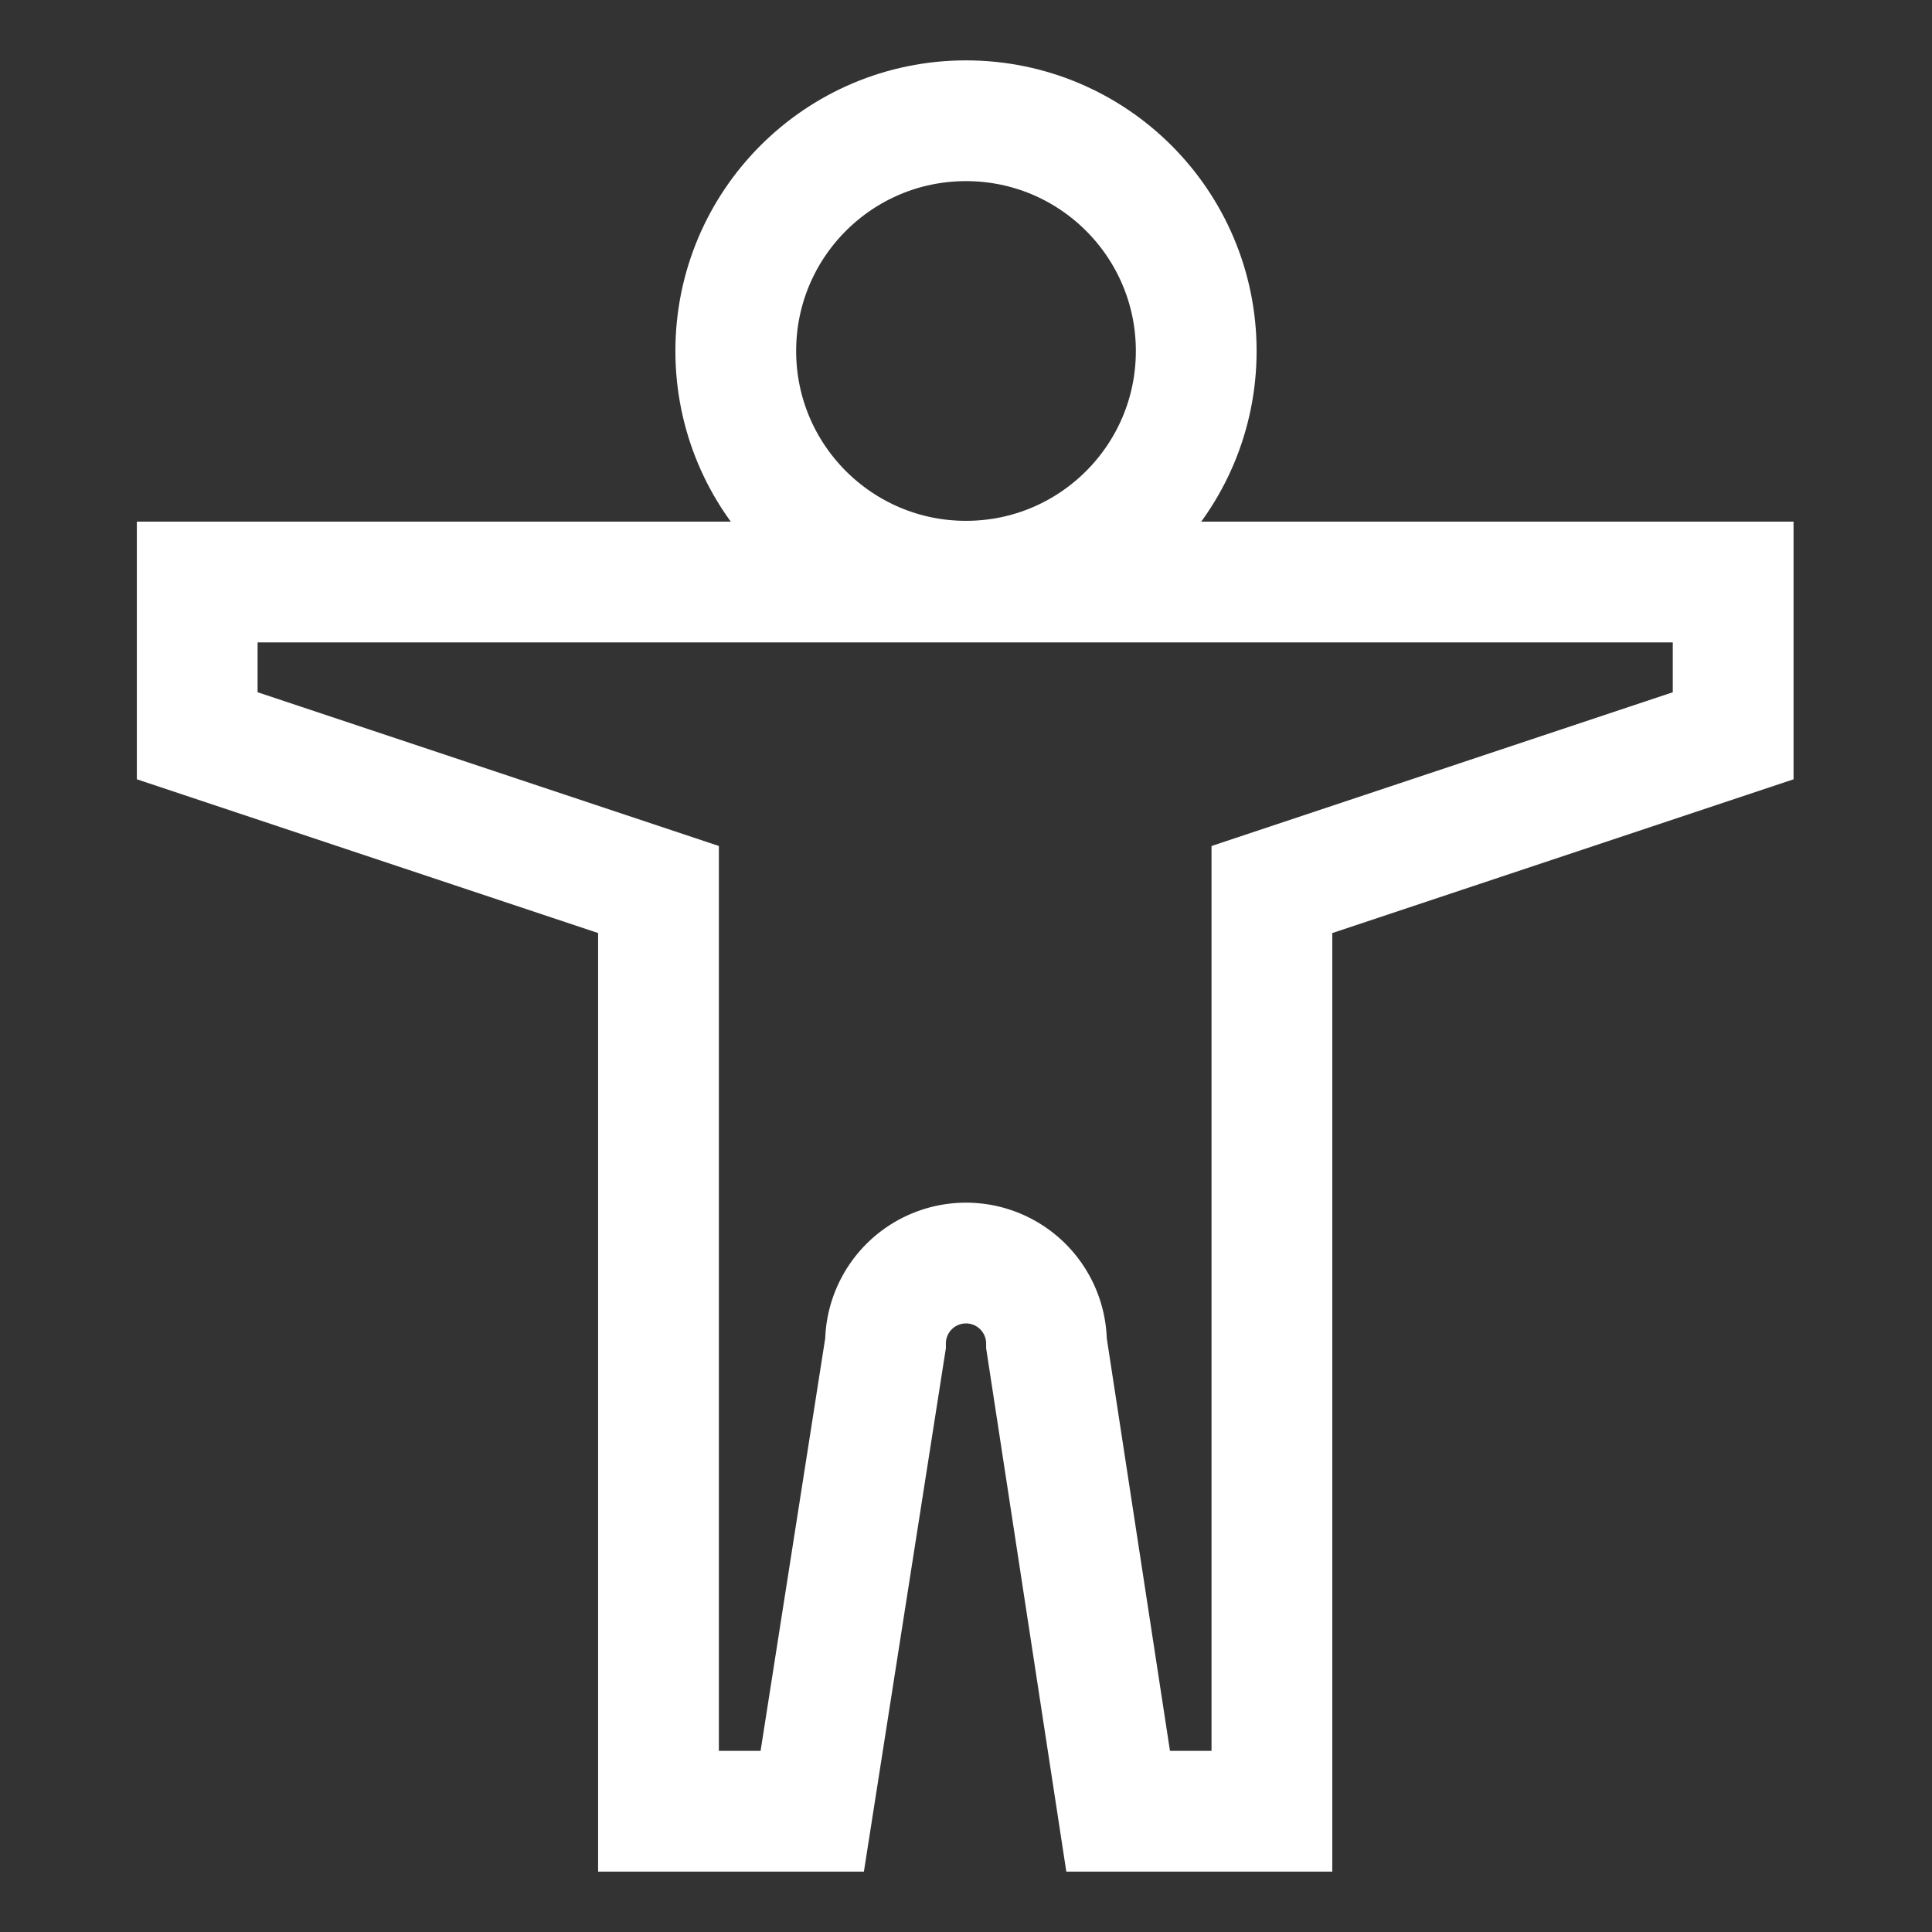 <svg id="Layer_1" data-name="Layer 1" xmlns="http://www.w3.org/2000/svg" viewBox="0 0 24 24" stroke-width="1.5" width="300" height="300" color="#FFFFFF"><rect x="0" y="0" width="24" height="24" fill="#333333" stroke="none"/><defs><style>.cls-6374f8d9b67f094e4896c60b-1{fill:none;stroke:currentColor;stroke-miterlimit:10;}</style></defs><path class="cls-6374f8d9b67f094e4896c60b-1" d="M2.45,7.23V9.14l5.73,1.91v4.77h0V22.5h1.91L11,16.69a1,1,0,0,1,2,0l.89,5.81h1.91V11.05l5.73-1.91V7.23Z"></path><circle class="cls-6374f8d9b67f094e4896c60b-1" cx="12" cy="4.36" r="2.86"></circle></svg>